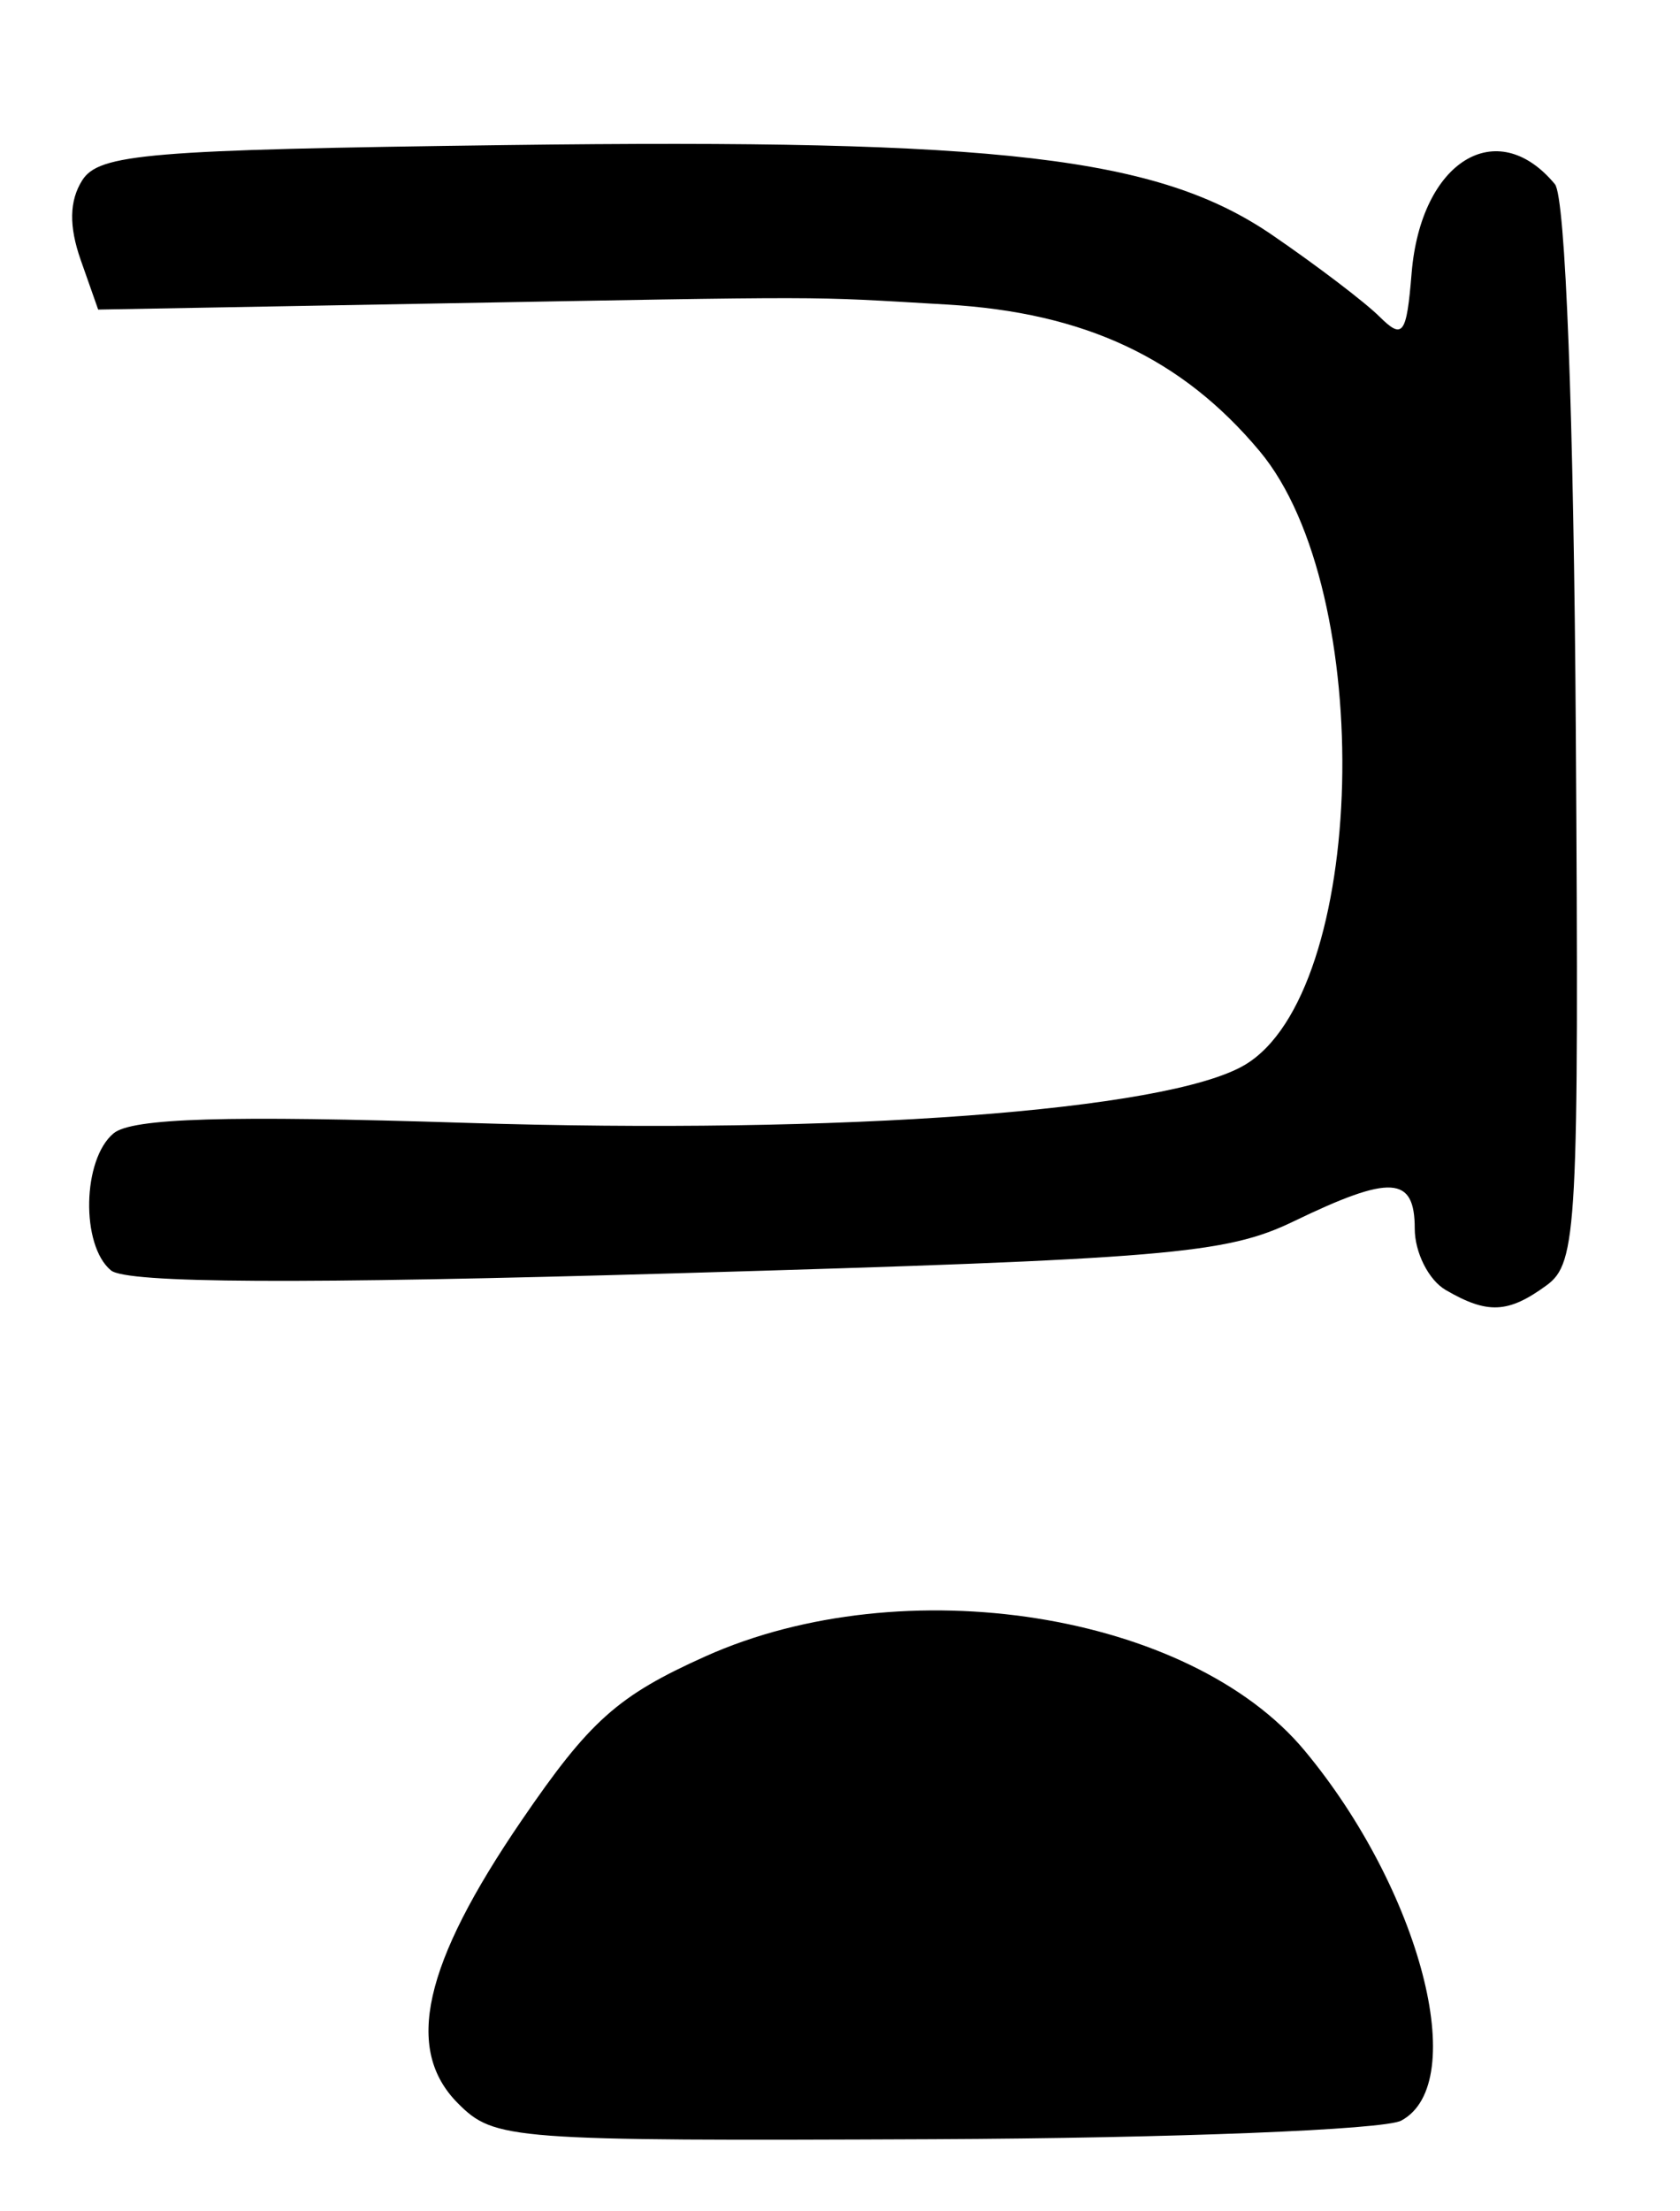 <?xml version="1.0" encoding="UTF-8" standalone="no"?>
<!-- Created with Inkscape (http://www.inkscape.org/) -->

<svg
   version="1.1"
   id="svg92"
   width="126.667"
   height="166.667"
   viewBox="0 0 126.667 166.667"
   xmlns="http://www.w3.org/2000/svg"
   xmlns:svg="http://www.w3.org/2000/svg">
  <defs
     id="defs96" />
  <g
     id="g98">
    <path
       style="fill:#000000;stroke-width:1.333"
       d="m 34.537,158.537 c -4.068,-4.068 -2.631,-10.471 4.785,-21.324 5.138,-7.52 7.252,-9.406 13.87,-12.376 14.944,-6.706 36.507,-3.311 45.179,7.114 8.721,10.483 12.528,25.07 7.277,27.88 -1.293,0.692 -17.184,1.322 -35.313,1.401 -31.941,0.138 -33.049,0.054 -35.799,-2.695 z M 109,97.227 c -1.283,-0.747 -2.333,-2.829 -2.333,-4.626 0,-3.98 -1.801,-4.088 -9.134,-0.545 -5.099,2.463 -9.527,2.836 -46.554,3.912 C 22.543,96.794 9.543,96.727 8.364,95.748 6.082,93.855 6.207,87.374 8.564,85.419 9.95,84.268 17.099,84.055 35.078,84.628 63.494,85.533 87.953,83.723 93.825,80.28 103.08,74.853 103.83,44.586 94.97,34 89.1,26.985 81.775,23.556 71.371,22.952 60.483,22.321 63.451,22.325 32.034,22.89 L 7.402,23.333 6.086,19.596 c -0.895,-2.54 -0.86,-4.462 0.11,-6 1.261,-2.001 4.959,-2.309 31.949,-2.662 37.363,-0.488 49.181,0.898 57.776,6.779 C 99.264,20.001 102.9,22.765 104,23.856 c 1.774,1.759 2.049,1.39 2.432,-3.27 0.693,-8.425 6.424,-11.981 10.804,-6.704 0.797,0.96 1.424,17.425 1.577,41.395 0.238,37.28 0.098,39.914 -2.201,41.595 -2.898,2.119 -4.458,2.191 -7.611,0.355 z"
       id="path418" />
  </g>
</svg>
